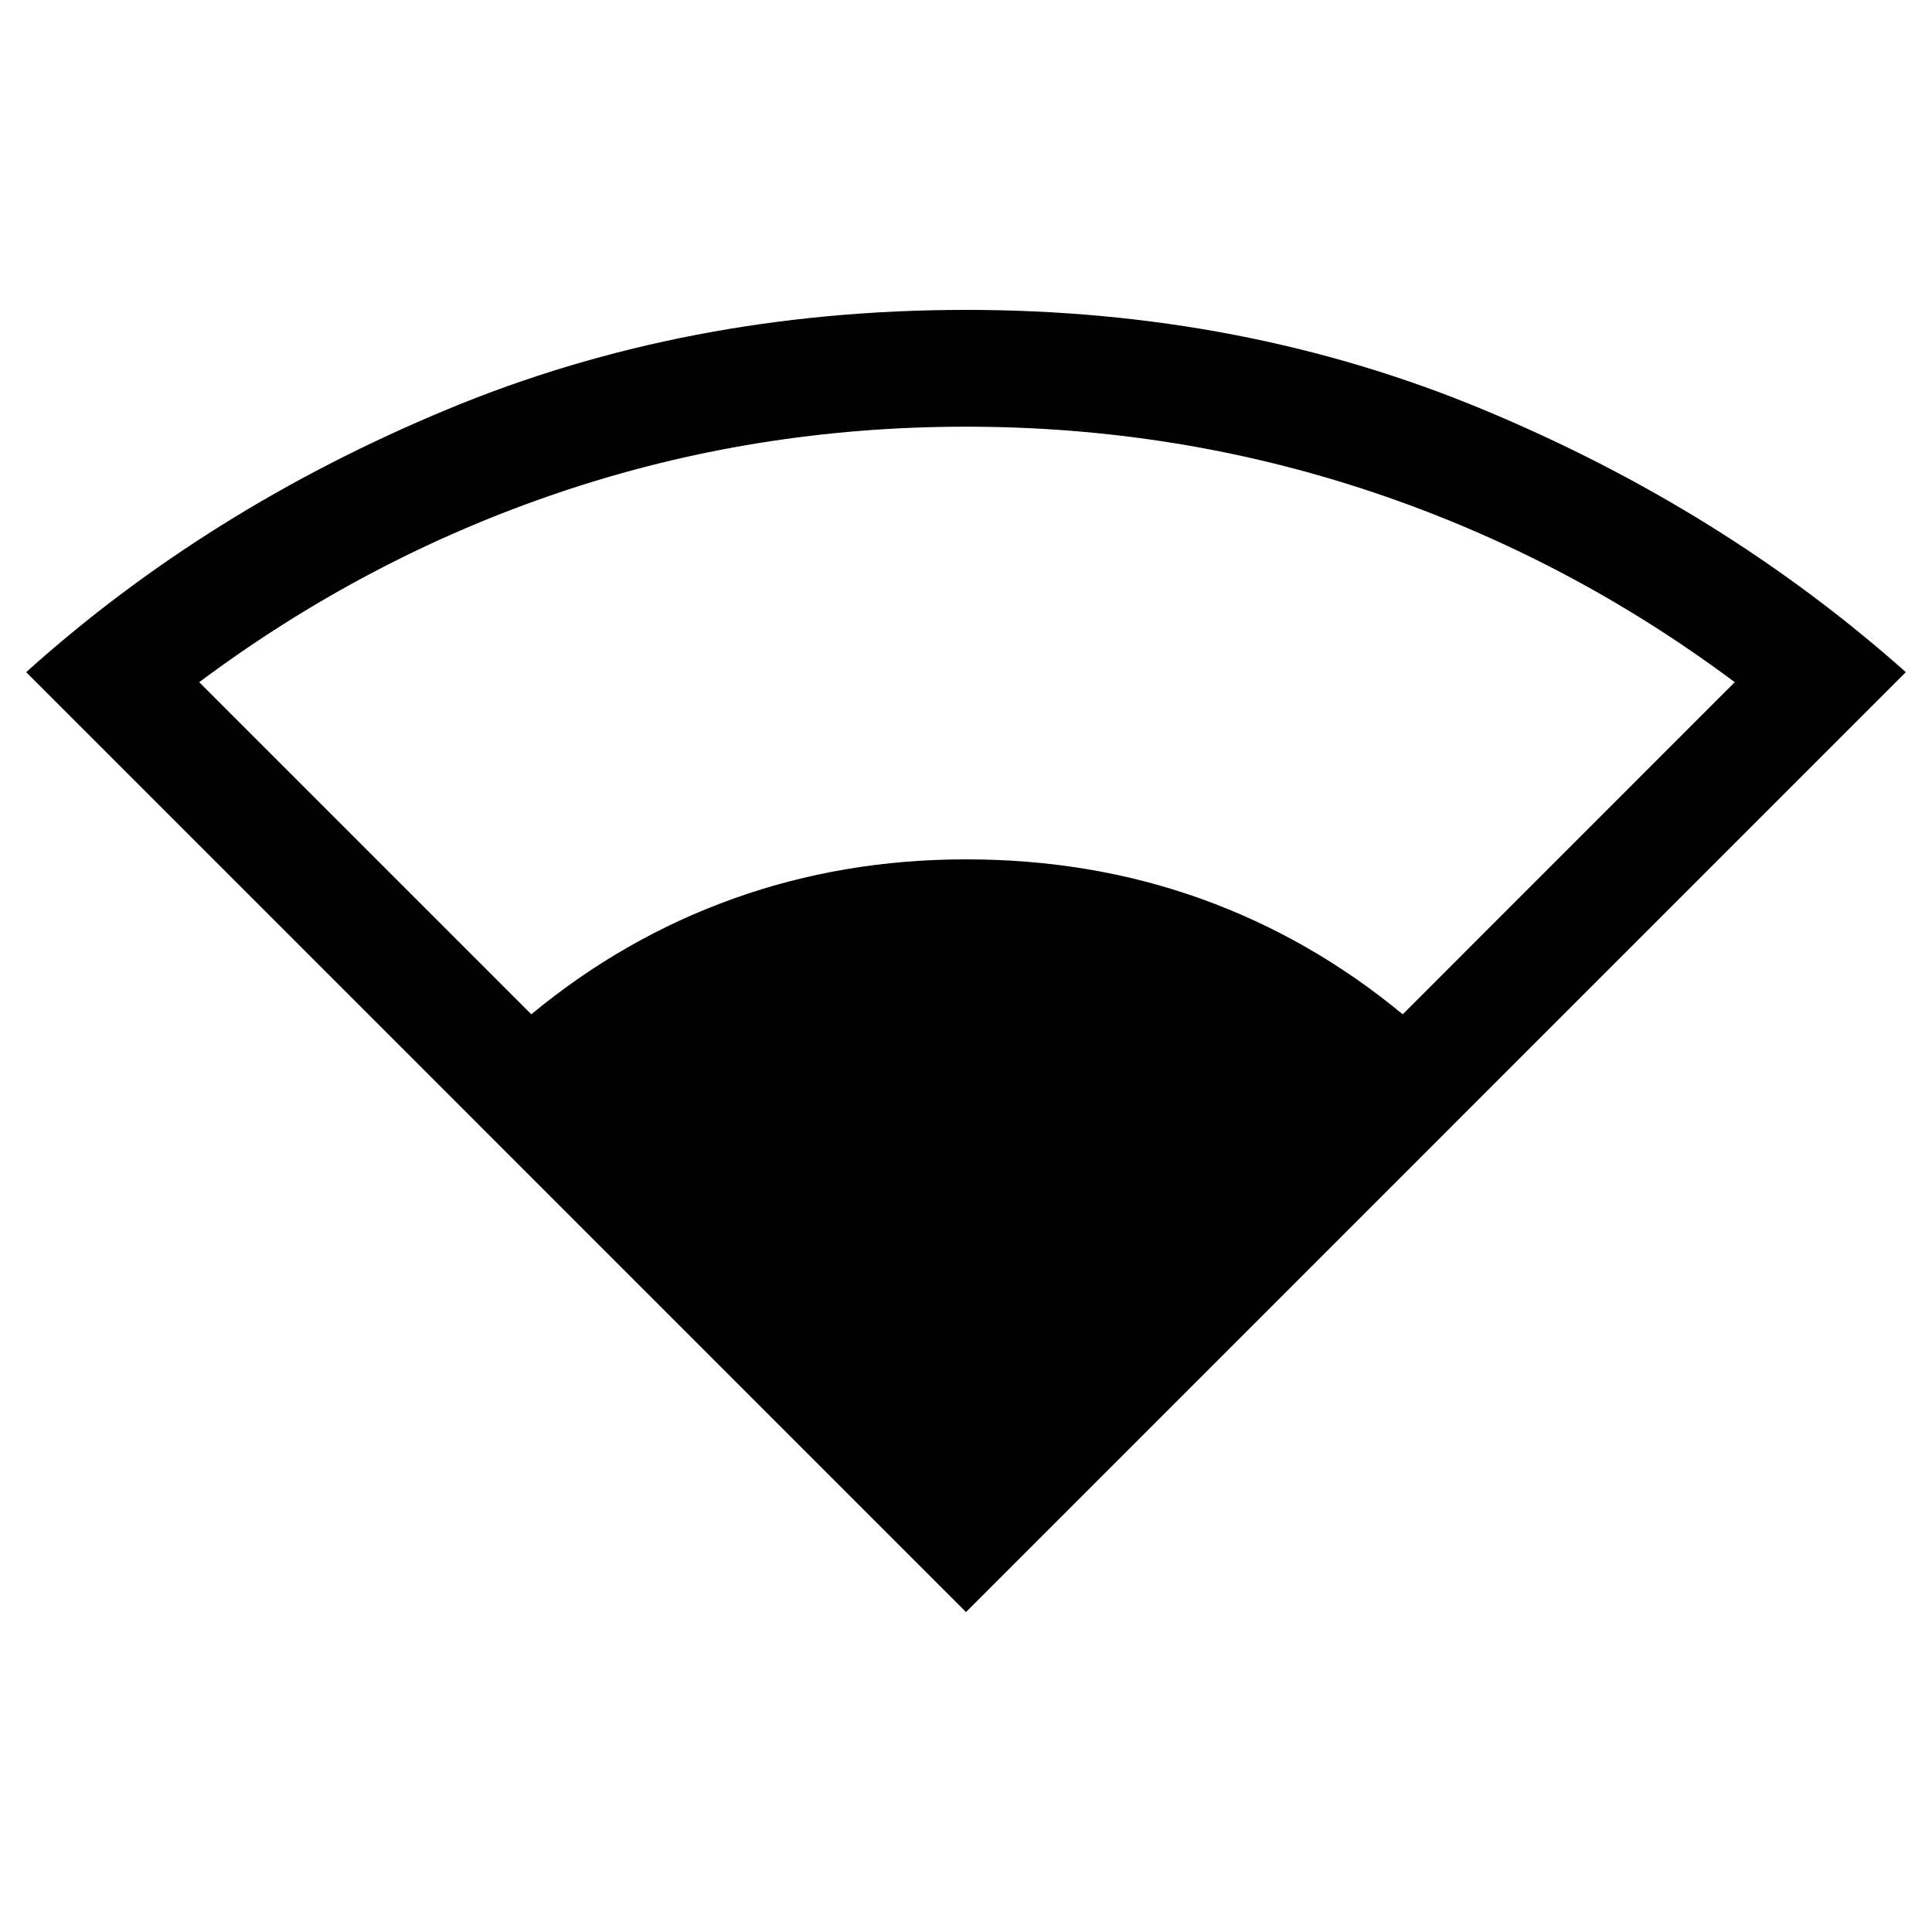 <svg xmlns="http://www.w3.org/2000/svg" height="20" width="20"><path d="M10 16.688.271 6.958Q2.146 5.271 4.625 4.24 7.104 3.208 10 3.208q2.875 0 5.354 1.032 2.479 1.031 4.375 2.718ZM5.5 10.5q.958-.792 2.094-1.198Q8.729 8.896 10 8.896q1.292 0 2.427.406t2.094 1.198l3.437-3.438q-1.729-1.291-3.75-1.968-2.02-.677-4.208-.677t-4.198.677q-2.01.677-3.74 1.968Z"/></svg>